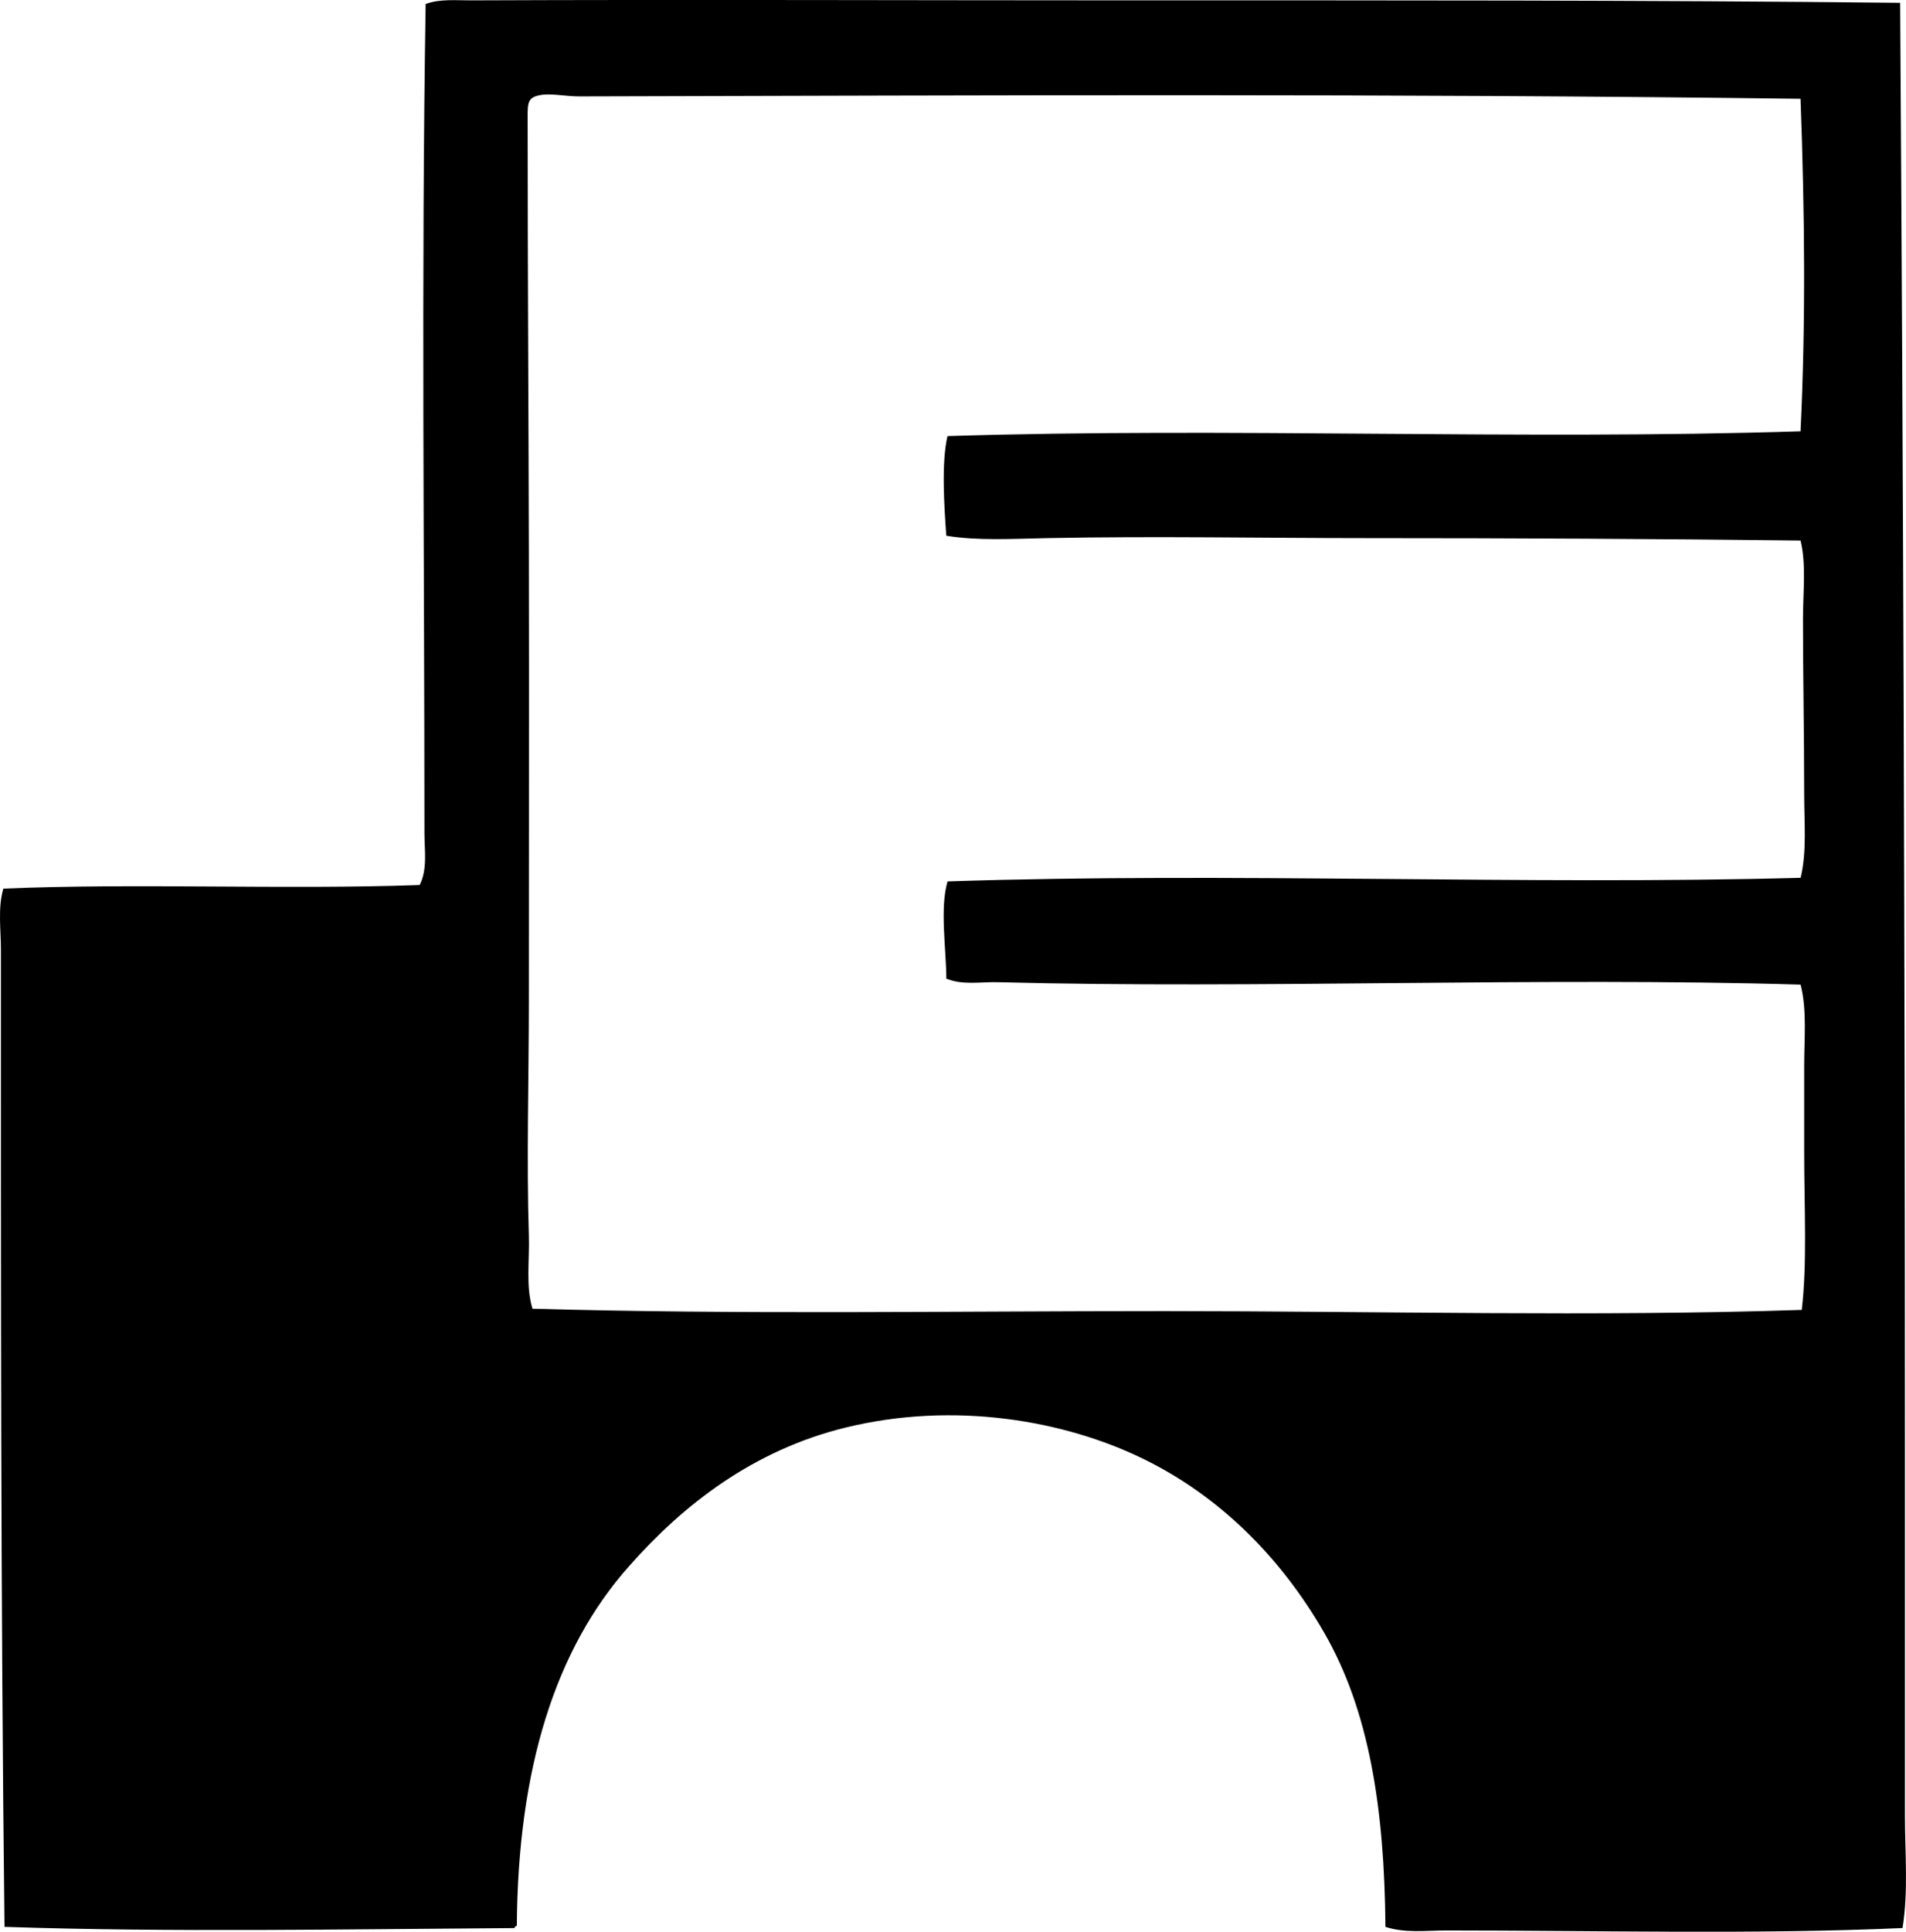 <?xml version="1.0" encoding="iso-8859-1"?>
<!-- Generator: Adobe Illustrator 19.2.0, SVG Export Plug-In . SVG Version: 6.00 Build 0)  -->
<svg version="1.1" xmlns="http://www.w3.org/2000/svg" xmlns:xlink="http://www.w3.org/1999/xlink" x="0px" y="0px"
	 viewBox="0 0 77.469 78.482" style="enable-background:new 0 0 77.469 78.482;" xml:space="preserve">
<g id="Interhotel_x5F_Erfurter_x5F_Hof">
	<path style="fill-rule:evenodd;clip-rule:evenodd;" d="M77.231,0.114c0.129,19.81,0.194,38.55,0.195,58.761
		c0,4.957,0,9.851,0,14.873c0,1.545,0.143,3.091-0.098,4.583c-5.977,0.266-12.353,0.098-18.53,0.098
		c-0.838,0-1.701,0.116-2.487-0.146c-0.04-4.805-0.659-8.775-2.487-11.947c-1.745-3.03-4.219-5.537-7.363-7.07
		c-3.188-1.556-7.666-2.351-12.093-1.268c-3.757,0.919-6.601,3.143-8.778,5.608c-3.024,3.379-4.544,8.264-4.583,14.629
		c-0.044,0.021-0.088,0.043-0.098,0.097c-6.877,0.045-13.974,0.178-20.726-0.049C0.027,64.93,0.038,52.256,0.038,38.589
		c0-0.833-0.133-1.689,0.098-2.487c5.457-0.231,11.426,0.05,16.921-0.147c0.324-0.64,0.194-1.409,0.194-2.097
		c0-11.284-0.131-22.675,0.049-33.696c0.577-0.215,1.252-0.144,1.853-0.147c8.829-0.037,18.114,0,26.771,0
		C56.578,0.016,66.562,0.002,77.231,0.114z M23.542,3.917c-0.576,0.001-1.159-0.142-1.609-0.049
		c-0.551,0.115-0.487,0.344-0.487,1.317c0,6.067,0.038,11.588,0.049,17.116c0.013,6.468-0.001,12.209,0,18.384
		c0,3.164-0.098,6.419,0,9.509c0.032,1.03-0.13,2.065,0.146,2.975c8.382,0.24,16.856,0.097,25.698,0.097
		c8.714,0.001,17.562,0.231,25.893-0.048c0.223-1.902,0.099-4.141,0.098-6.437c0-1.127,0-2.318,0-3.462
		c0-1.141,0.118-2.294-0.146-3.316c-10.562-0.314-22.067,0.177-32.623-0.098c-0.698-0.018-1.436,0.13-2.097-0.146
		c-0.008-1.235-0.271-2.859,0.049-3.95c11.49-0.381,23.535,0.159,34.671-0.146c0.259-1.051,0.146-2.247,0.146-3.414
		c-0.001-2.457-0.049-4.86-0.049-7.071c0-1.14,0.138-2.238-0.098-3.218c-5.707-0.068-11.725-0.098-17.604-0.098
		c-4.324,0-8.588-0.087-13.02,0c-1.432,0.028-2.823,0.113-4.097-0.097c-0.085-1.176-0.206-2.965,0.049-4.048
		c11.459-0.361,23.26,0.171,34.671-0.195c0.212-4.386,0.173-8.813,0-13.508C56.663,3.798,40.126,3.875,23.542,3.917z"/>
</g>
<g id="Layer_1">
</g>
</svg>
